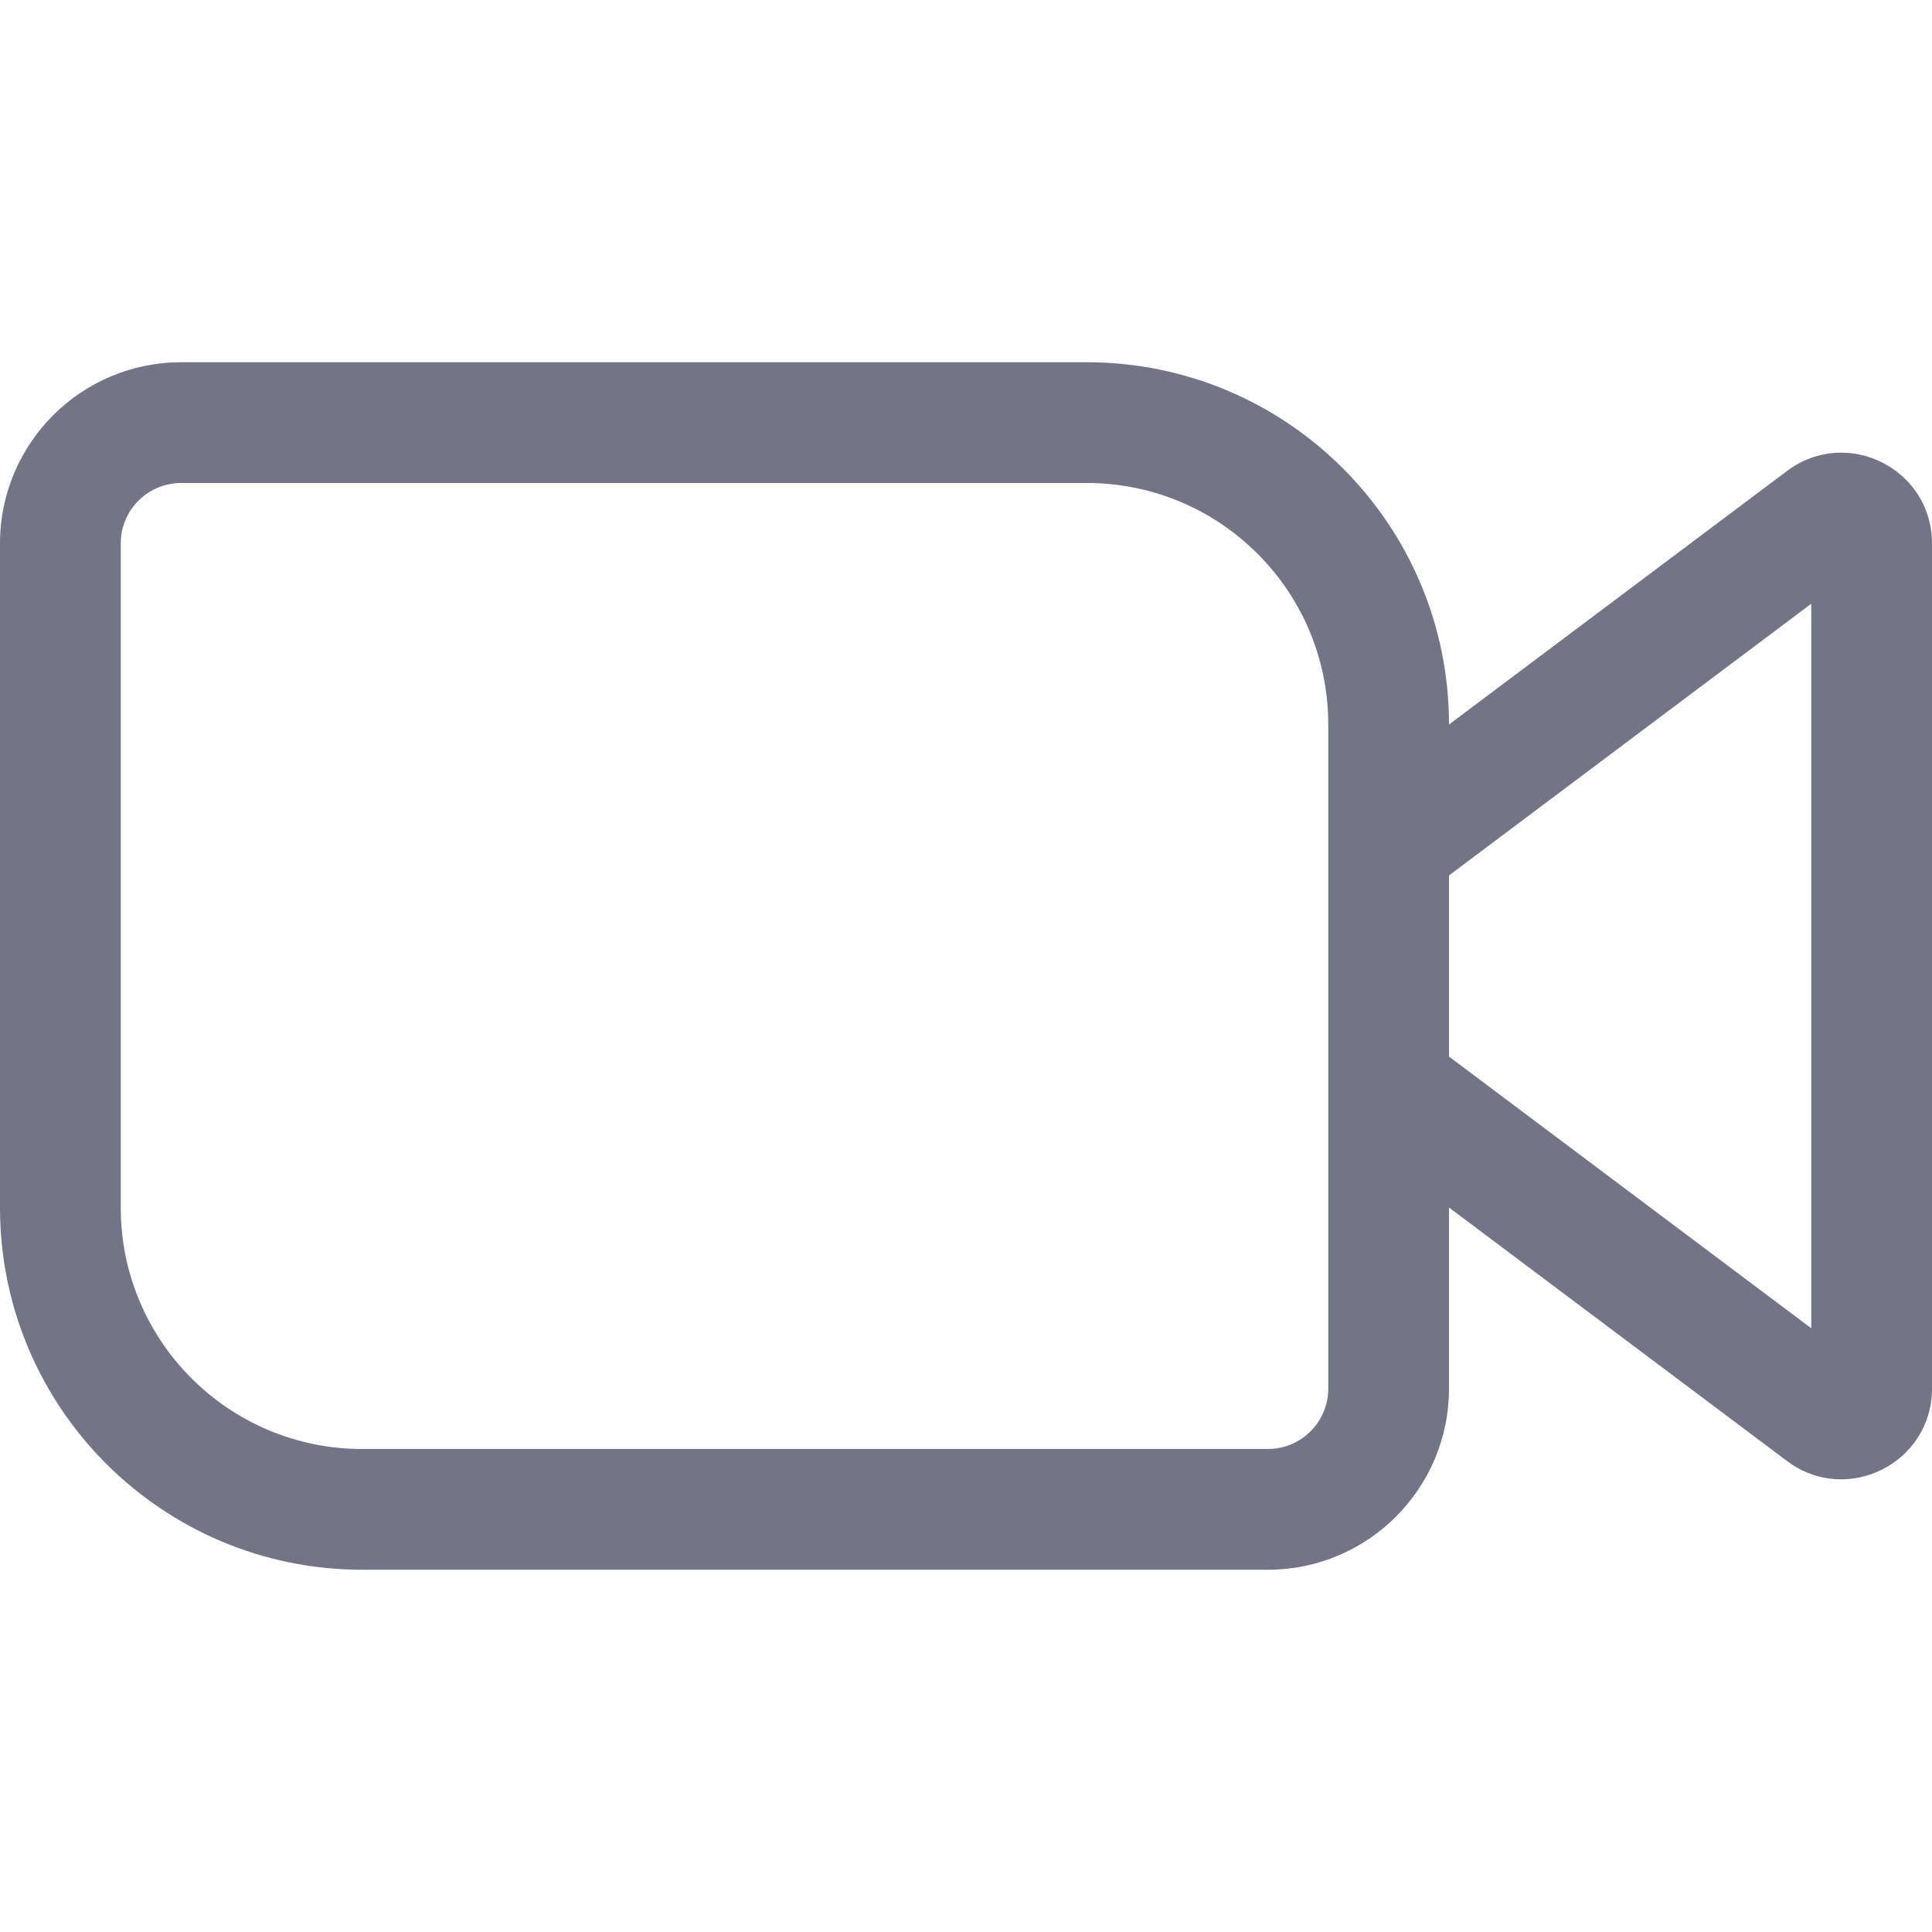 <svg width="16" height="16" viewBox="0 0 16 16" fill="none" xmlns="http://www.w3.org/2000/svg">
<path fill-rule="evenodd" clip-rule="evenodd" d="M1.5 4H9C10.105 4 11 4.895 11 6V7V9V11.5C11 11.776 10.776 12 10.5 12H3C1.895 12 1 11.105 1 10V4.5C1 4.224 1.224 4 1.5 4ZM12 10V11.5C12 12.328 11.328 13 10.5 13H3C1.343 13 0 11.657 0 10V4.5C0 3.672 0.672 3 1.5 3H9C10.657 3 12 4.343 12 6L14.8 3.9C15.294 3.529 16 3.882 16 4.5V11.5C16 12.118 15.294 12.471 14.8 12.1L12 10ZM12 8.75L15 11V5L12 7.25V8.75Z" fill="#747487"/>
</svg>
